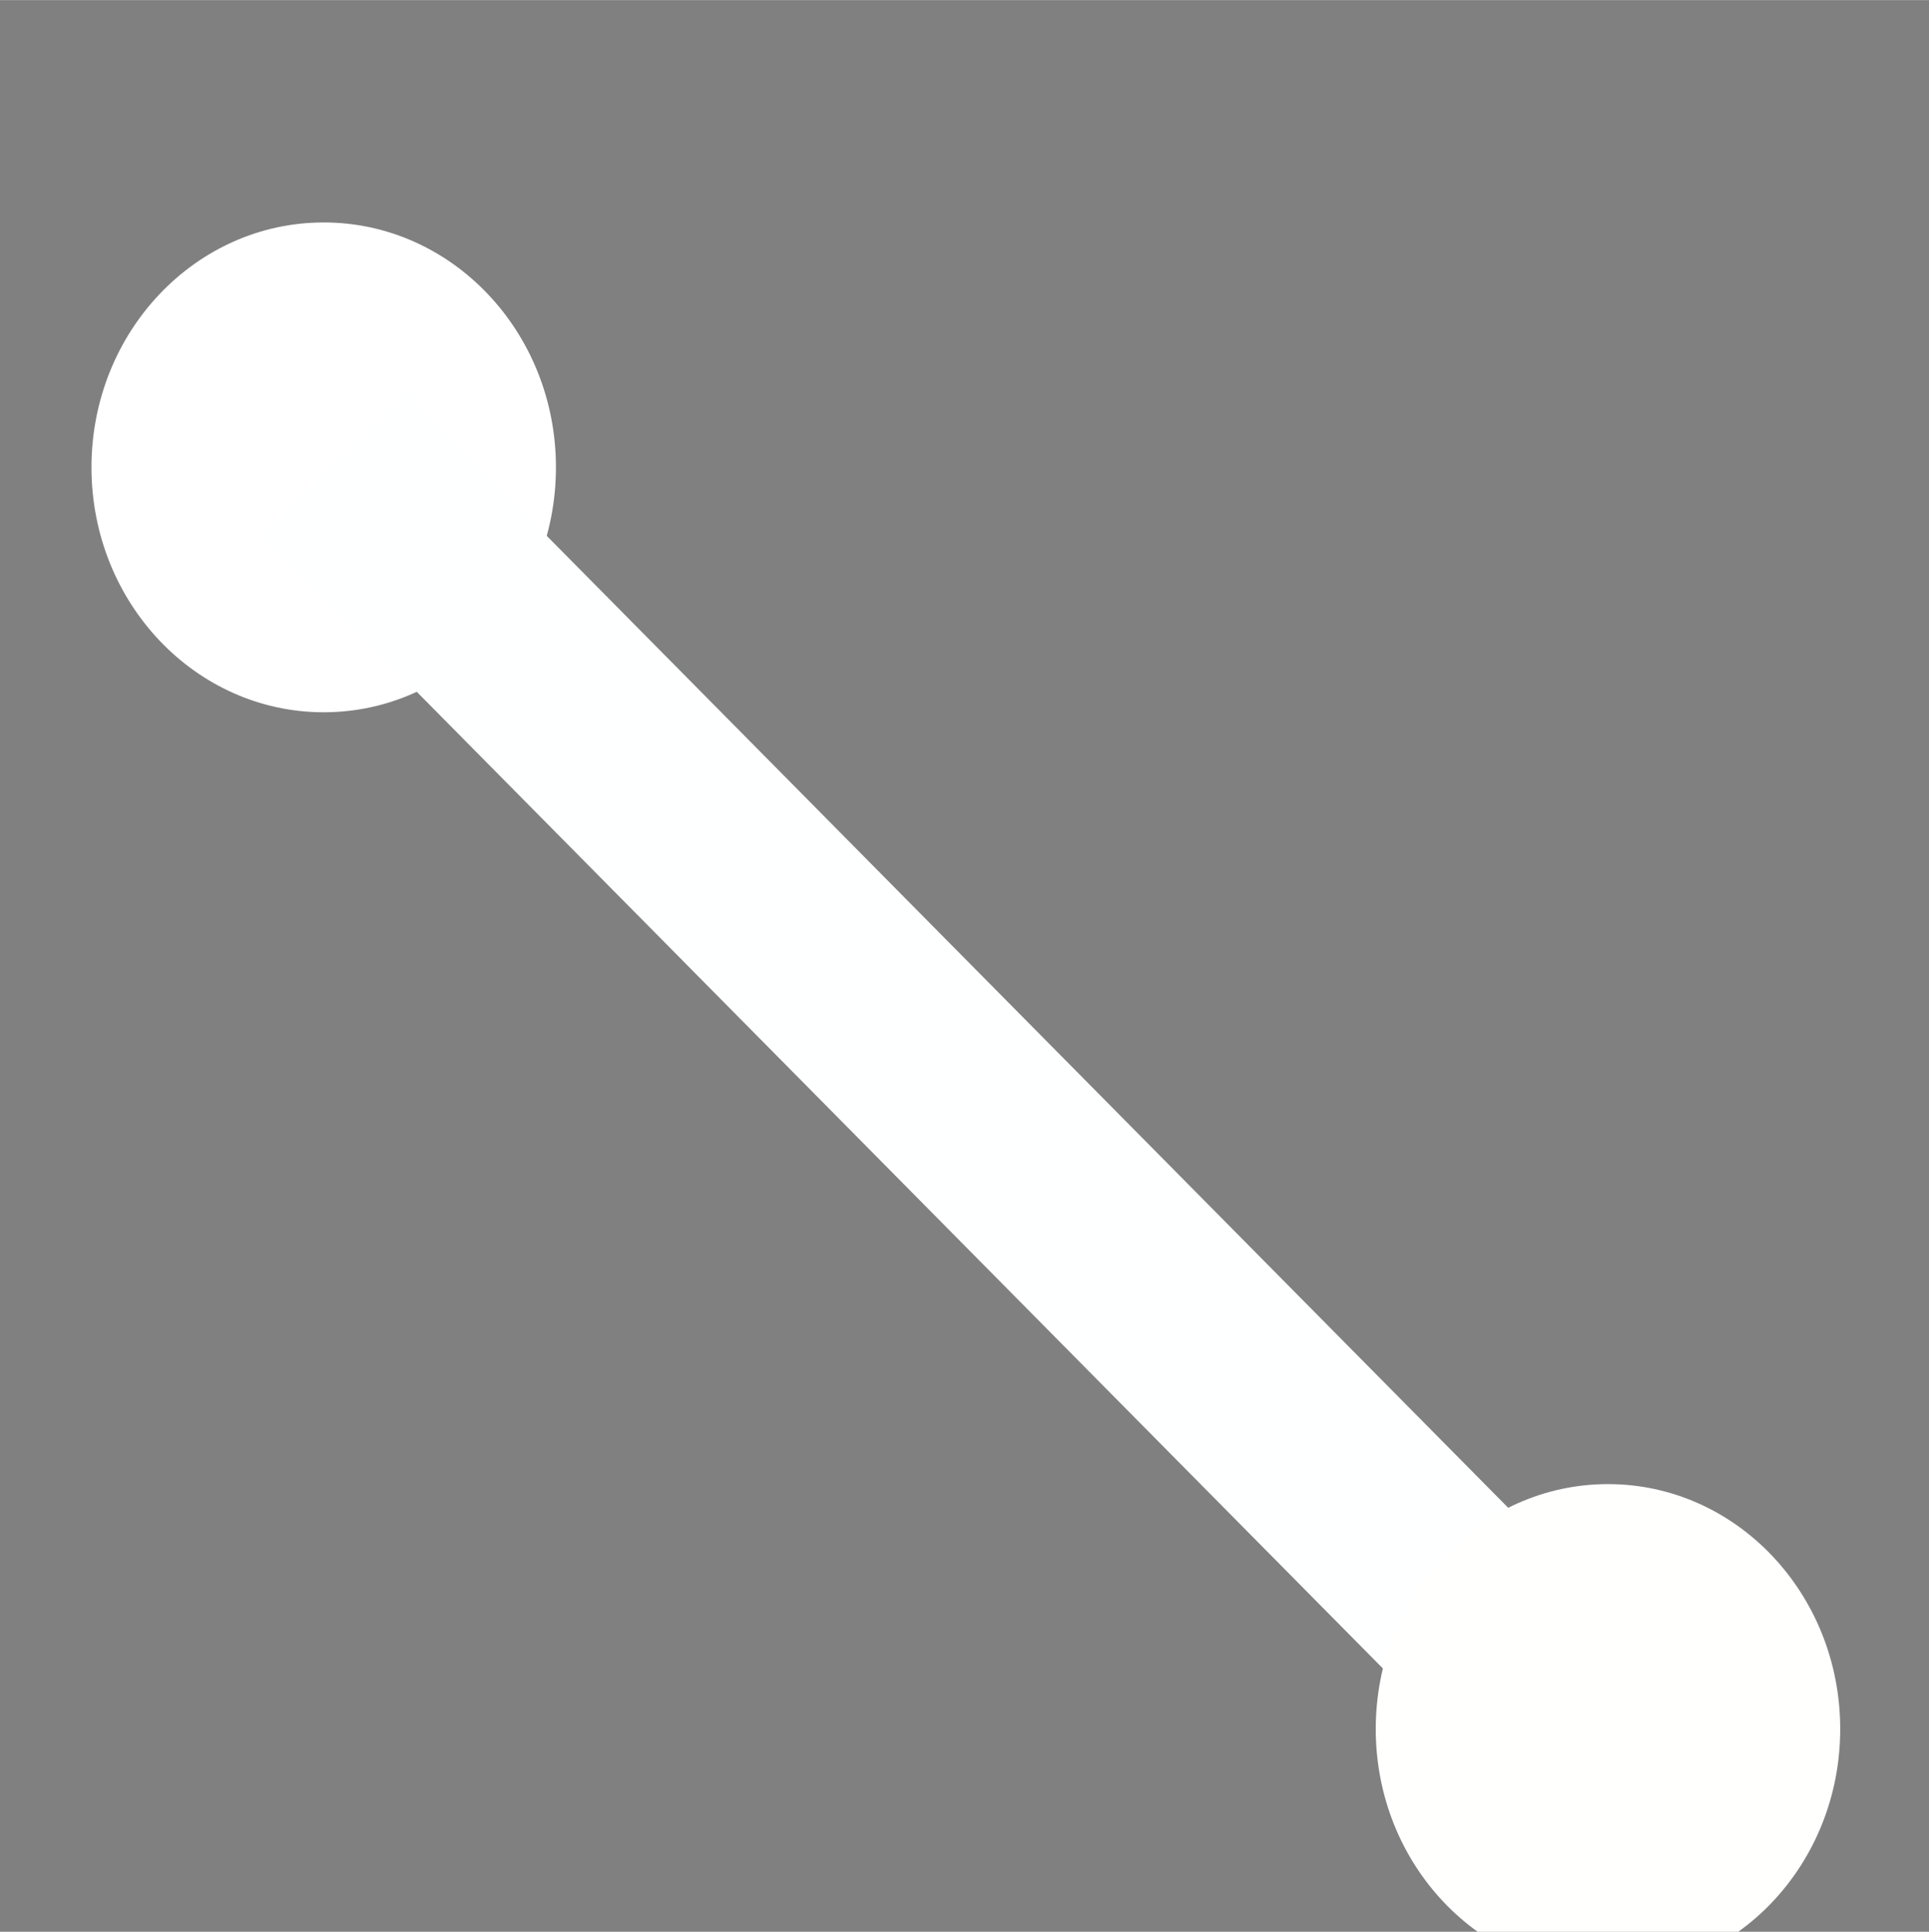 <svg xmlns="http://www.w3.org/2000/svg" xmlns:svg="http://www.w3.org/2000/svg" id="svg8" width="23.901" height="23.937" version="1.1" viewBox="0 0 6.324 6.333"><rect x="0" y="0" width="6.324" height="6.333" fill="#808080" stroke="none"/><defs id="defs2"><style id="current-color-scheme" type="text/css"/><style id="current-color-scheme-2" type="text/css"/><style id="current-color-scheme-23" type="text/css"/><style id="current-color-scheme-2-7" type="text/css"/><style id="current-color-scheme-8" type="text/css"/><style id="current-color-scheme-2-9" type="text/css"/><style id="current-color-scheme-5" type="text/css"/></defs><g id="layer1" transform="translate(-259.643,-101.022)"><g id="layer1-8" transform="translate(-157.633,-51.741)"><g id="layer1-6-7" transform="matrix(0.265,0,0,0.265,114.64,-138.866)"><circle style="fill:none;fill-opacity:1;stroke:#000;stroke-width:1.761;stroke-linejoin:round;stroke-miterlimit:4;stroke-dasharray:none;stroke-opacity:1" id="path2985-9" cx="10.733" cy="11.362" r="10.038" transform="translate(0.284,1029.983)"/></g><path id="path41" d="m 124.524,133.312 a 2.876,2.876 0 0 0 -2.876,2.876 2.876,2.876 0 0 0 2.876,2.877 2.876,2.876 0 0 0 2.876,-2.877 2.876,2.876 0 0 0 -2.876,-2.876 z m 0,0.468 a 2.409,2.409 0 0 1 2.409,2.409 2.409,2.409 0 0 1 -2.409,2.409 2.409,2.409 0 0 1 -2.409,-2.409 2.409,2.409 0 0 1 2.409,-2.409 z" style="fill:#fff;fill-opacity:1;fill-rule:nonzero;stroke-width:.268"/></g><g id="layer1-5" transform="translate(603.739,-102.853)"><g id="layer1-6" transform="matrix(0.265,0,0,0.265,-343.843,-68.488)"><ellipse style="fill:#fff;fill-opacity:1;stroke:none" id="path2985" cx="1.705" cy="1.608" rx="2.873" ry="3.03" transform="translate(1.345,1031.958)"/><path style="fill:none;fill-opacity:1;stroke:#feffff;stroke-width:2.5;stroke-linecap:butt;stroke-linejoin:miter;stroke-miterlimit:4;stroke-dasharray:none;stroke-opacity:1" id="path3765" d="M 19.445,19.614 3.182,3.173 v 0" transform="translate(0,1030.362)"/><ellipse style="fill:#fffffe;fill-opacity:1;stroke:none;stroke-opacity:1" id="path2985-7" cx="1.705" cy="1.608" rx="2.873" ry="3.03" transform="translate(17.233,1047.567)"/></g></g></g></svg>